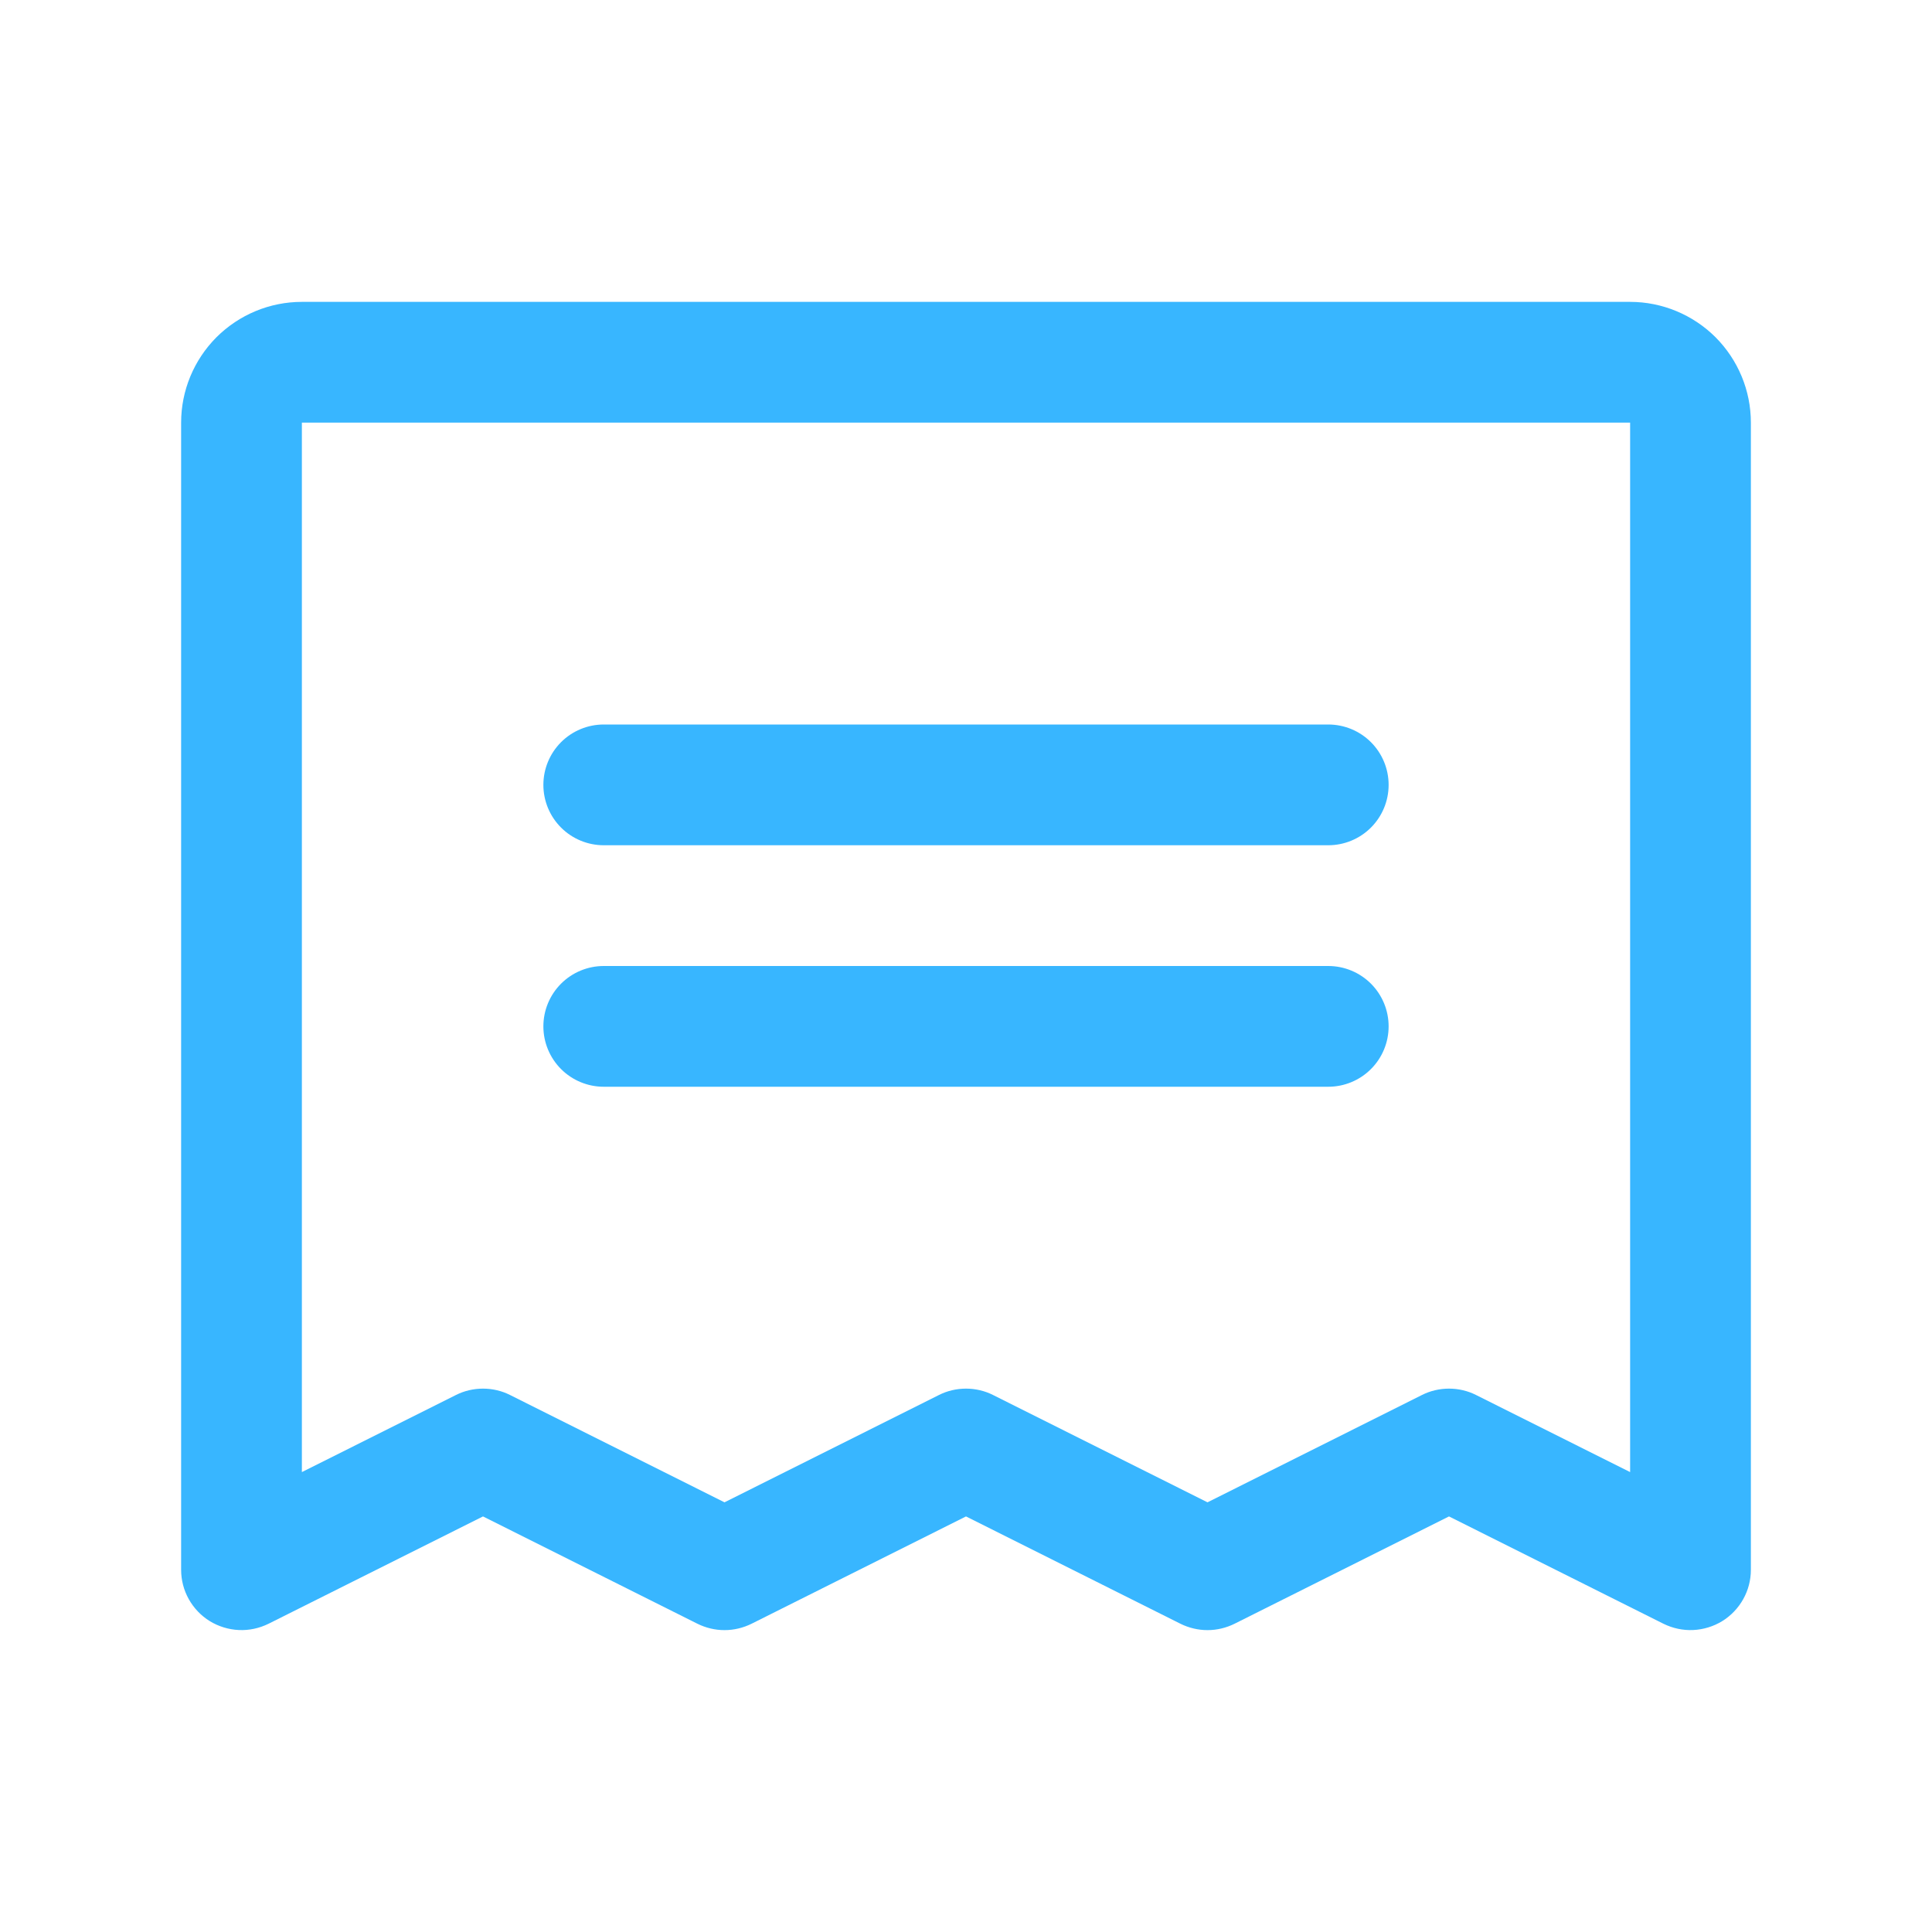 <svg width="20" height="20" viewBox="0 0 20 20" fill="none" xmlns="http://www.w3.org/2000/svg">
<g id="Receipt">
<path id="Vector" d="M5.625 8.125C5.625 7.959 5.691 7.8 5.808 7.683C5.925 7.566 6.084 7.5 6.25 7.5H13.75C13.916 7.5 14.075 7.566 14.192 7.683C14.309 7.8 14.375 7.959 14.375 8.125C14.375 8.291 14.309 8.45 14.192 8.567C14.075 8.684 13.916 8.75 13.75 8.75H6.25C6.084 8.75 5.925 8.684 5.808 8.567C5.691 8.45 5.625 8.291 5.625 8.125ZM6.25 11.25H13.75C13.916 11.25 14.075 11.184 14.192 11.067C14.309 10.95 14.375 10.791 14.375 10.625C14.375 10.459 14.309 10.3 14.192 10.183C14.075 10.066 13.916 10 13.75 10H6.25C6.084 10 5.925 10.066 5.808 10.183C5.691 10.3 5.625 10.459 5.625 10.625C5.625 10.791 5.691 10.95 5.808 11.067C5.925 11.184 6.084 11.25 6.25 11.25ZM18.125 4.375V16.25C18.125 16.357 18.098 16.461 18.046 16.554C17.994 16.647 17.919 16.726 17.828 16.782C17.738 16.837 17.634 16.869 17.528 16.874C17.421 16.879 17.316 16.856 17.22 16.809L15 15.698L12.78 16.809C12.693 16.852 12.597 16.875 12.5 16.875C12.403 16.875 12.307 16.852 12.22 16.809L10 15.698L7.78 16.809C7.693 16.852 7.597 16.875 7.5 16.875C7.403 16.875 7.307 16.852 7.22 16.809L5 15.698L2.78 16.809C2.684 16.856 2.579 16.879 2.472 16.874C2.366 16.869 2.262 16.837 2.172 16.782C2.081 16.726 2.006 16.647 1.954 16.554C1.902 16.461 1.875 16.357 1.875 16.25V4.375C1.875 4.043 2.007 3.726 2.241 3.491C2.476 3.257 2.793 3.125 3.125 3.125H16.875C17.206 3.125 17.524 3.257 17.759 3.491C17.993 3.726 18.125 4.043 18.125 4.375ZM16.875 4.375H3.125V15.239L4.72 14.441C4.807 14.397 4.903 14.375 5 14.375C5.097 14.375 5.193 14.397 5.28 14.441L7.5 15.552L9.72 14.441C9.807 14.397 9.903 14.375 10 14.375C10.097 14.375 10.193 14.397 10.28 14.441L12.5 15.552L14.72 14.441C14.807 14.397 14.903 14.375 15 14.375C15.097 14.375 15.193 14.397 15.28 14.441L16.875 15.239V4.375Z" fill="#38B6FF"/>
</g>
</svg>
